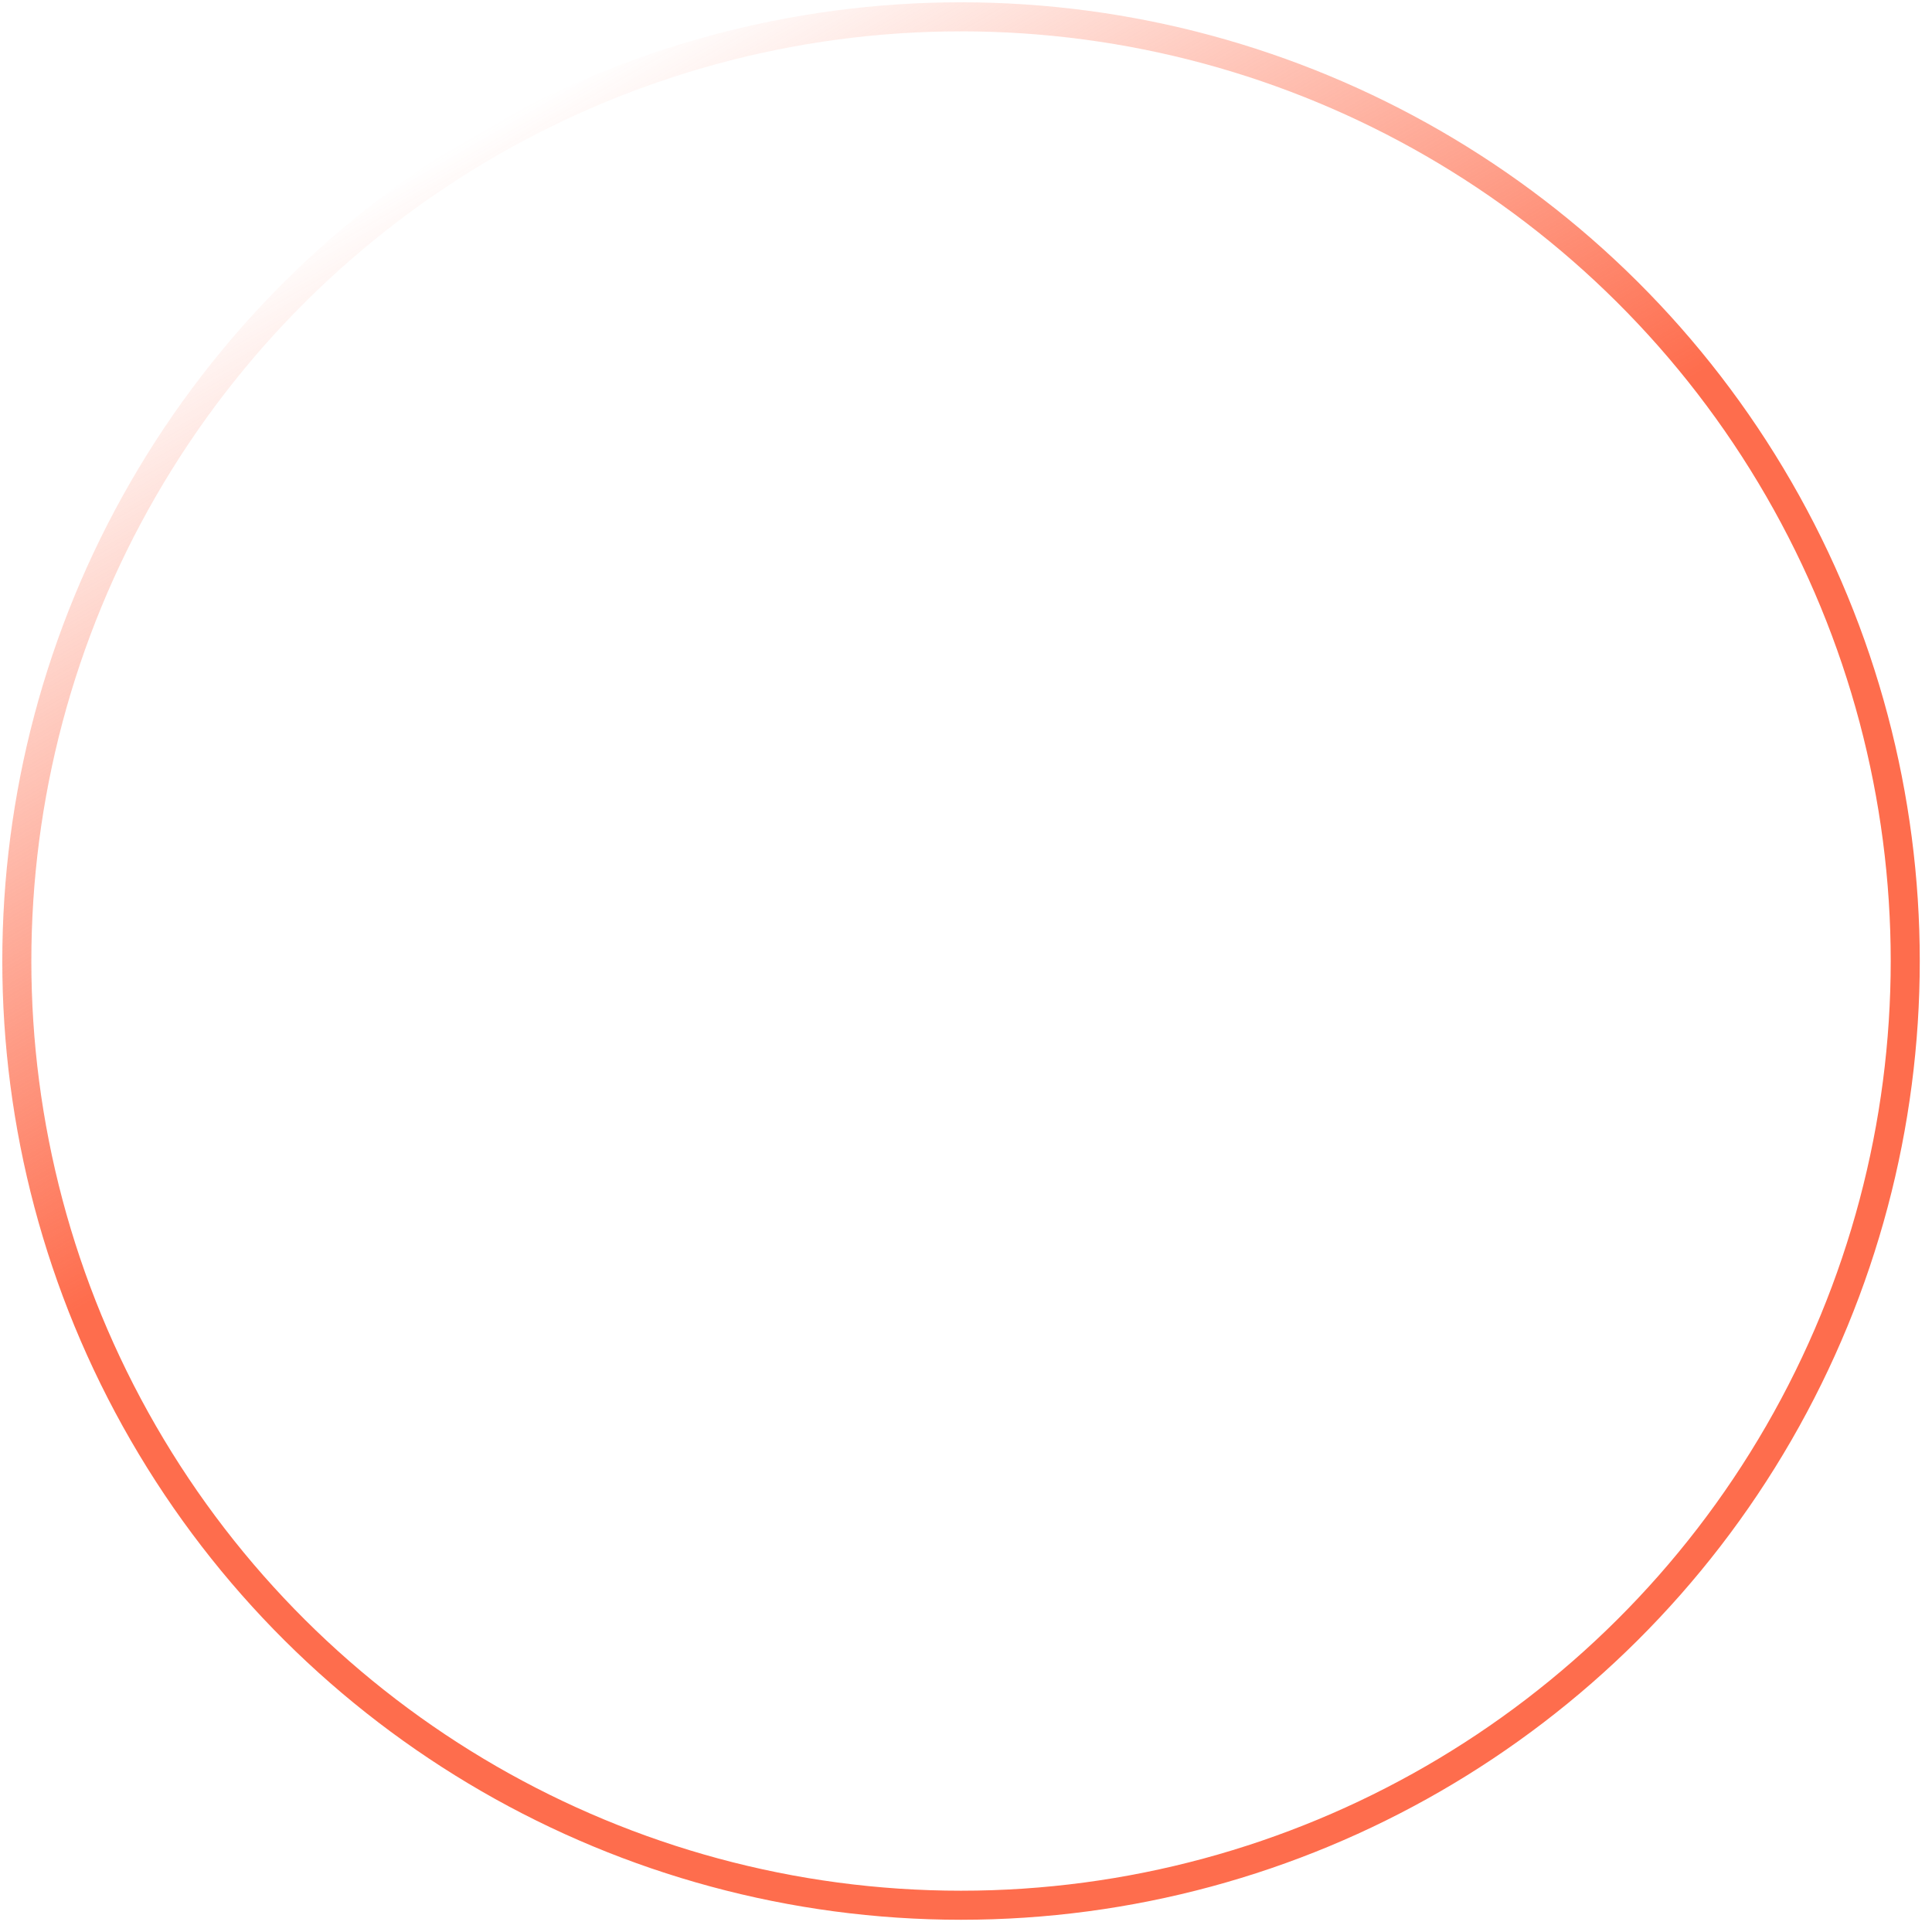 <svg width="133" height="133" viewBox="0 0 133 133" fill="none" xmlns="http://www.w3.org/2000/svg">
<circle cx="66.158" cy="66.158" r="65" transform="rotate(150 66.158 66.158)" stroke="url(#paint0_linear_164_10)" stroke-width="2"/>
<defs>
<linearGradient id="paint0_linear_164_10" x1="66.158" y1="0.158" x2="66.158" y2="132.158" gradientUnits="userSpaceOnUse">
<stop offset="0.573" stop-color="#FE6D4D"/>
<stop offset="1" stop-color="#FE6D4D" stop-opacity="0"/>
</linearGradient>
</defs>
</svg>
